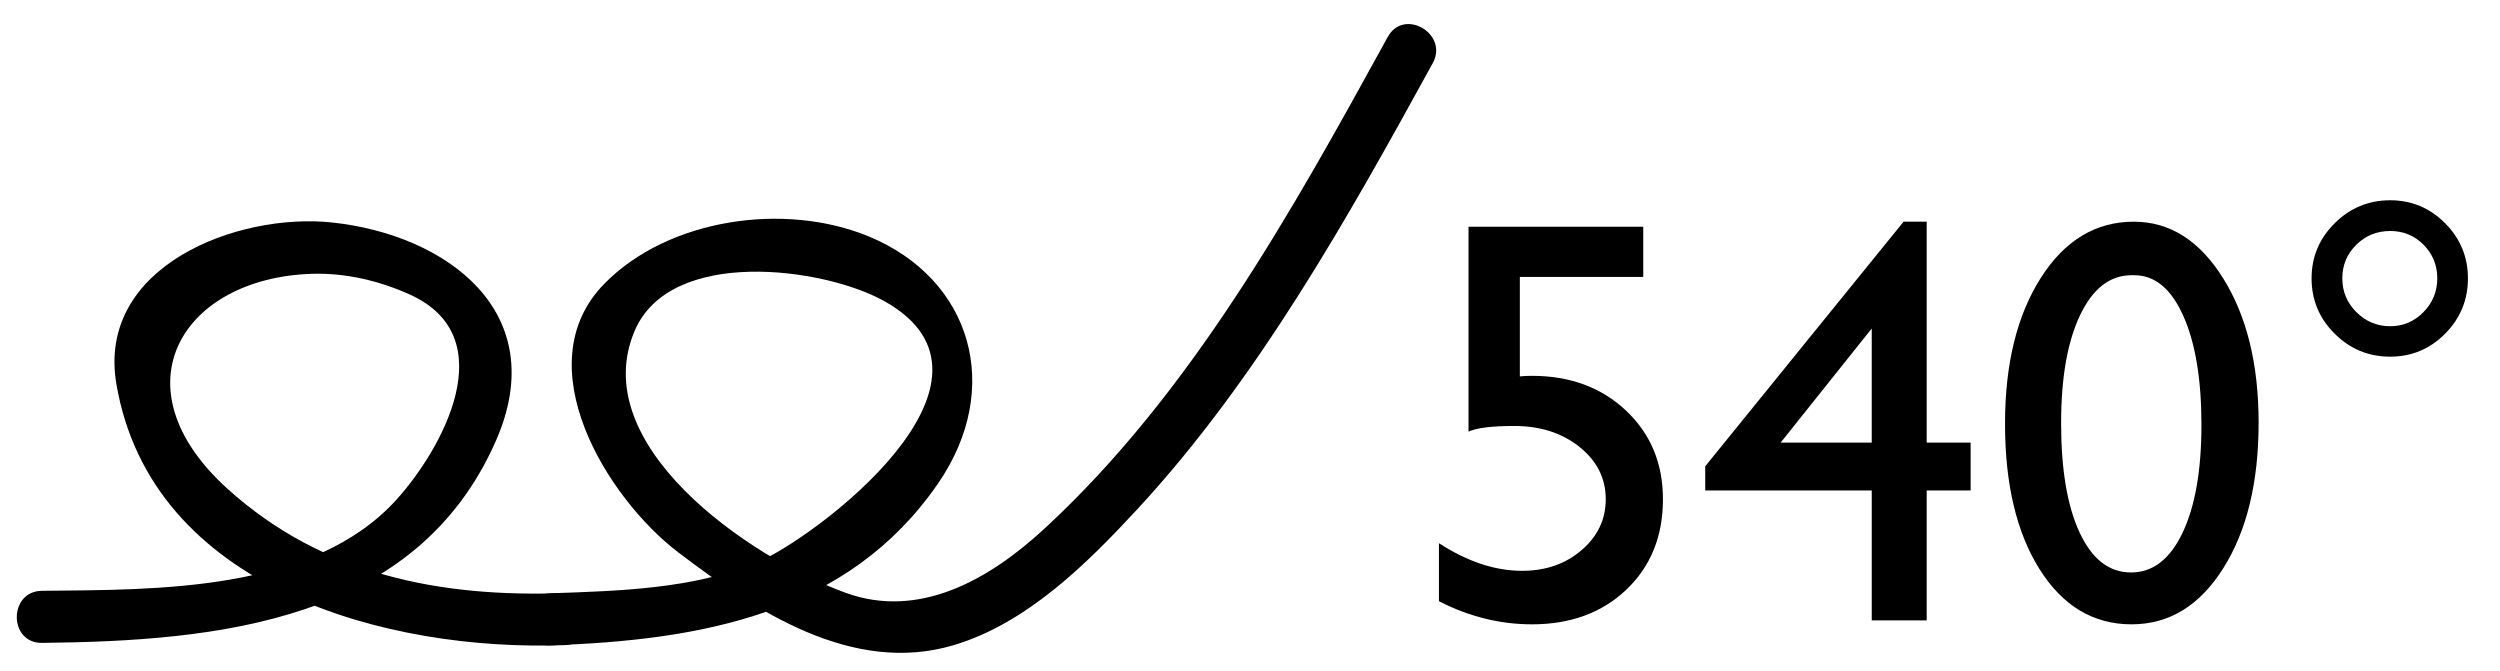 <?xml version="1.0" encoding="utf-8"?>
<!-- Generator: Adobe Illustrator 15.1.0, SVG Export Plug-In  -->
<!DOCTYPE svg PUBLIC "-//W3C//DTD SVG 1.1//EN" "http://www.w3.org/Graphics/SVG/1.1/DTD/svg11.dtd">
<svg version="1.1"
	 xmlns="http://www.w3.org/2000/svg" xmlns:xlink="http://www.w3.org/1999/xlink" xmlns:a="http://ns.adobe.com/AdobeSVGViewerExtensions/3.0/"
	 x="0px" y="0px" width="108px" height="29px" viewBox="0 25.164 108 29" enable-background="new 0 25.164 108 29"
	 xml:space="preserve">
<defs>
</defs>
<g>
	<path d="M65.413,11.068h0.146c1.063,0,1.872-0.219,2.428-0.657c0.557-0.438,0.834-1.075,0.834-1.911c0-0.754-0.27-1.367-0.81-1.838
		c-0.539-0.471-1.247-0.706-2.124-0.706c-0.884,0-1.866,0.276-2.945,0.828V4.459c0.99-0.495,2.069-0.743,3.238-0.743
		c1.565,0,2.801,0.41,3.706,1.229c0.904,0.819,1.357,1.938,1.357,3.357c0,0.86-0.175,1.583-0.523,2.171
		c-0.35,0.588-0.905,1.093-1.668,1.514c0.665,0.26,1.152,0.579,1.461,0.956c0.309,0.378,0.548,0.834,0.718,1.371
		c0.171,0.536,0.256,1.104,0.256,1.705c0,1.486-0.495,2.714-1.485,3.685s-2.239,1.456-3.749,1.456c-1.29,0-2.536-0.313-3.736-0.938
		v-2.653c1.282,0.803,2.527,1.205,3.736,1.205c0.82,0,1.479-0.244,1.979-0.73s0.748-1.132,0.748-1.935
		c0-0.674-0.207-1.262-0.62-1.765c-0.244-0.284-0.514-0.493-0.81-0.627c-0.297-0.134-0.936-0.262-1.917-0.383l-0.22-0.024V11.068z"
		/>
	<path d="M81.042,3.911l0.243-0.17l1.473,1.85c-1.298,0.838-2.375,1.752-3.231,2.744c-0.856,0.992-1.516,2.159-1.978,3.5
		c0.9-0.463,1.797-0.694,2.689-0.694c1.339,0,2.467,0.475,3.384,1.424c0.917,0.95,1.376,2.114,1.376,3.494
		c0,1.42-0.499,2.625-1.497,3.615c-0.998,0.99-2.212,1.485-3.64,1.485c-1.599,0-2.891-0.562-3.877-1.686
		c-0.985-1.124-1.479-2.594-1.479-4.412c0-1.363,0.253-2.721,0.761-4.072c0.507-1.351,1.237-2.617,2.19-3.798
		C78.411,6.011,79.605,4.917,81.042,3.911z M77.025,14.355c-0.065,0.381-0.098,0.808-0.098,1.278c0,0.958,0.278,1.745,0.834,2.361
		c0.556,0.617,1.268,0.925,2.136,0.925c0.779,0,1.423-0.264,1.93-0.791s0.761-1.193,0.761-1.997c0-0.819-0.27-1.483-0.81-1.99
		c-0.54-0.507-1.252-0.761-2.136-0.761c-0.455,0-0.866,0.069-1.236,0.207C78.037,13.726,77.577,13.982,77.025,14.355z"/>
	<path d="M92.18,3.741c1.559,0,2.847,0.818,3.865,2.453c1.019,1.635,1.527,3.711,1.527,6.226c0,2.581-0.509,4.678-1.527,6.293
		c-1.019,1.615-2.339,2.422-3.962,2.422c-1.647,0-2.971-0.791-3.969-2.374s-1.497-3.68-1.497-6.293c0-2.581,0.516-4.68,1.546-6.299
		C89.193,4.55,90.532,3.741,92.18,3.741z M92.204,6.054h-0.121c-0.934,0-1.674,0.574-2.222,1.722
		c-0.548,1.148-0.821,2.704-0.821,4.668c0,2.013,0.268,3.591,0.803,4.735c0.536,1.145,1.274,1.716,2.216,1.716
		s1.684-0.572,2.228-1.716c0.543-1.144,0.815-2.698,0.815-4.662c0-1.972-0.262-3.542-0.785-4.711S93.089,6.054,92.204,6.054z"/>
	<path d="M99.86,6.188c0-0.925,0.333-1.718,0.998-2.38c0.665-0.661,1.465-0.992,2.397-0.992c0.926,0,1.717,0.331,2.374,0.992
		c0.657,0.662,0.986,1.455,0.986,2.38c0,0.933-0.329,1.73-0.986,2.392c-0.657,0.662-1.448,0.992-2.374,0.992
		c-0.933,0-1.732-0.331-2.397-0.992C100.193,7.918,99.86,7.121,99.86,6.188z M101.188,6.188c0,0.568,0.202,1.055,0.608,1.46
		c0.405,0.406,0.893,0.609,1.46,0.609c0.561,0,1.039-0.203,1.437-0.609s0.597-0.893,0.597-1.46s-0.197-1.051-0.591-1.449
		c-0.394-0.397-0.874-0.596-1.442-0.596c-0.576,0-1.064,0.199-1.466,0.596C101.388,5.137,101.188,5.62,101.188,6.188z"/>
</g>
<g>
	<g>
		<path d="M59.951,26.76c-4.115,7.491-8.483,15.385-14.834,21.245c-2.354,2.172-5.395,3.942-8.609,2.76
			c-4.246-1.561-11.172-6.399-9.094-11.301c1.543-3.638,8.135-2.752,10.754-1.31c6.213,3.424-3.037,10.306-5.469,11.31
			c-2.773,1.146-5.945,1.227-8.9,1.33c-1.447,0.051-1.451,2.301,0,2.25c6.473-0.227,12.834-1.344,16.722-6.99
			c2.841-4.124,1.459-8.837-2.991-10.676c-3.633-1.501-8.658-0.774-11.422,2.043c-3.445,3.514,0.133,9.274,3.184,11.598
			c3.344,2.546,7.529,5.308,11.886,4.022c3.178-0.938,5.787-3.535,7.966-5.892c5.211-5.638,9.08-12.574,12.75-19.255
			C62.592,26.624,60.648,25.488,59.951,26.76L59.951,26.76z"/>
	</g>
</g>
<g>
	<g>
		<path d="M24.406,50.783c-5.402,0.202-10.466-0.792-14.57-4.496c-4.895-4.418-1.957-9.117,3.635-9.294
			c1.455-0.046,2.922,0.301,4.24,0.898c4.079,1.849,1.371,6.687-0.563,8.836c-3.624,4.026-10.4,3.908-15.335,3.96
			c-1.45,0.015-1.451,2.265,0,2.25c7.59-0.08,16.174-0.899,19.613-8.736c2.442-5.567-2.152-8.9-7.082-9.426
			c-4.08-0.435-10.188,1.888-9.315,6.987c1.513,8.834,11.696,11.559,19.378,11.271C25.853,52.979,25.857,50.729,24.406,50.783
			L24.406,50.783z"/>
	</g>
</g>
<g>
	<path d="M63.441,34.96h7.547v2.167h-5.331v4.297c0.17-0.016,0.345-0.024,0.523-0.024c1.646,0,3.002,0.501,4.065,1.503
		c1.063,1.002,1.594,2.278,1.594,3.828c0,1.599-0.525,2.899-1.576,3.901c-1.051,1.002-2.412,1.503-4.083,1.503
		c-1.38,0-2.719-0.333-4.018-0.998v-2.507c1.226,0.795,2.423,1.193,3.591,1.193c1.022,0,1.881-0.298,2.574-0.895
		c0.694-0.596,1.041-1.329,1.041-2.197c0-0.901-0.377-1.653-1.132-2.258s-1.696-0.907-2.824-0.907c-0.966,0-1.623,0.082-1.972,0.244
		V34.96z"/>
	<path d="M82.234,34.741h0.999v9.543h1.898v2.069h-1.898v5.611h-2.374v-5.611h-7.193v-1.047L82.234,34.741z M80.859,44.284v-4.929
		l-3.935,4.929H80.859z"/>
	<path d="M92.18,34.741c1.559,0,2.847,0.818,3.865,2.453c1.019,1.635,1.527,3.711,1.527,6.226c0,2.581-0.509,4.678-1.527,6.293
		c-1.019,1.615-2.339,2.422-3.962,2.422c-1.647,0-2.971-0.791-3.969-2.374s-1.497-3.68-1.497-6.293c0-2.581,0.516-4.68,1.546-6.299
		C89.193,35.55,90.532,34.741,92.18,34.741z M92.204,37.054h-0.121c-0.934,0-1.674,0.574-2.222,1.722
		c-0.548,1.148-0.821,2.704-0.821,4.668c0,2.013,0.268,3.591,0.803,4.735c0.536,1.145,1.274,1.716,2.216,1.716
		s1.684-0.572,2.228-1.716c0.543-1.144,0.815-2.698,0.815-4.662c0-1.972-0.262-3.542-0.785-4.711S93.089,37.054,92.204,37.054z"/>
	<path d="M99.86,37.188c0-0.925,0.333-1.718,0.998-2.38c0.665-0.661,1.465-0.992,2.397-0.992c0.926,0,1.717,0.331,2.374,0.992
		c0.657,0.662,0.986,1.455,0.986,2.38c0,0.933-0.329,1.73-0.986,2.392c-0.657,0.662-1.448,0.992-2.374,0.992
		c-0.933,0-1.732-0.331-2.397-0.992C100.193,38.918,99.86,38.121,99.86,37.188z M101.188,37.188c0,0.568,0.202,1.055,0.608,1.46
		c0.405,0.406,0.893,0.609,1.46,0.609c0.561,0,1.039-0.203,1.437-0.609s0.597-0.893,0.597-1.46s-0.197-1.051-0.591-1.449
		c-0.394-0.397-0.874-0.596-1.442-0.596c-0.576,0-1.064,0.199-1.466,0.596C101.388,36.137,101.188,36.62,101.188,37.188z"/>
</g>
<rect id="_x3C_Slice_x3E__117_" y="25.498" fill="none" width="108" height="28.667"/>
</svg>
